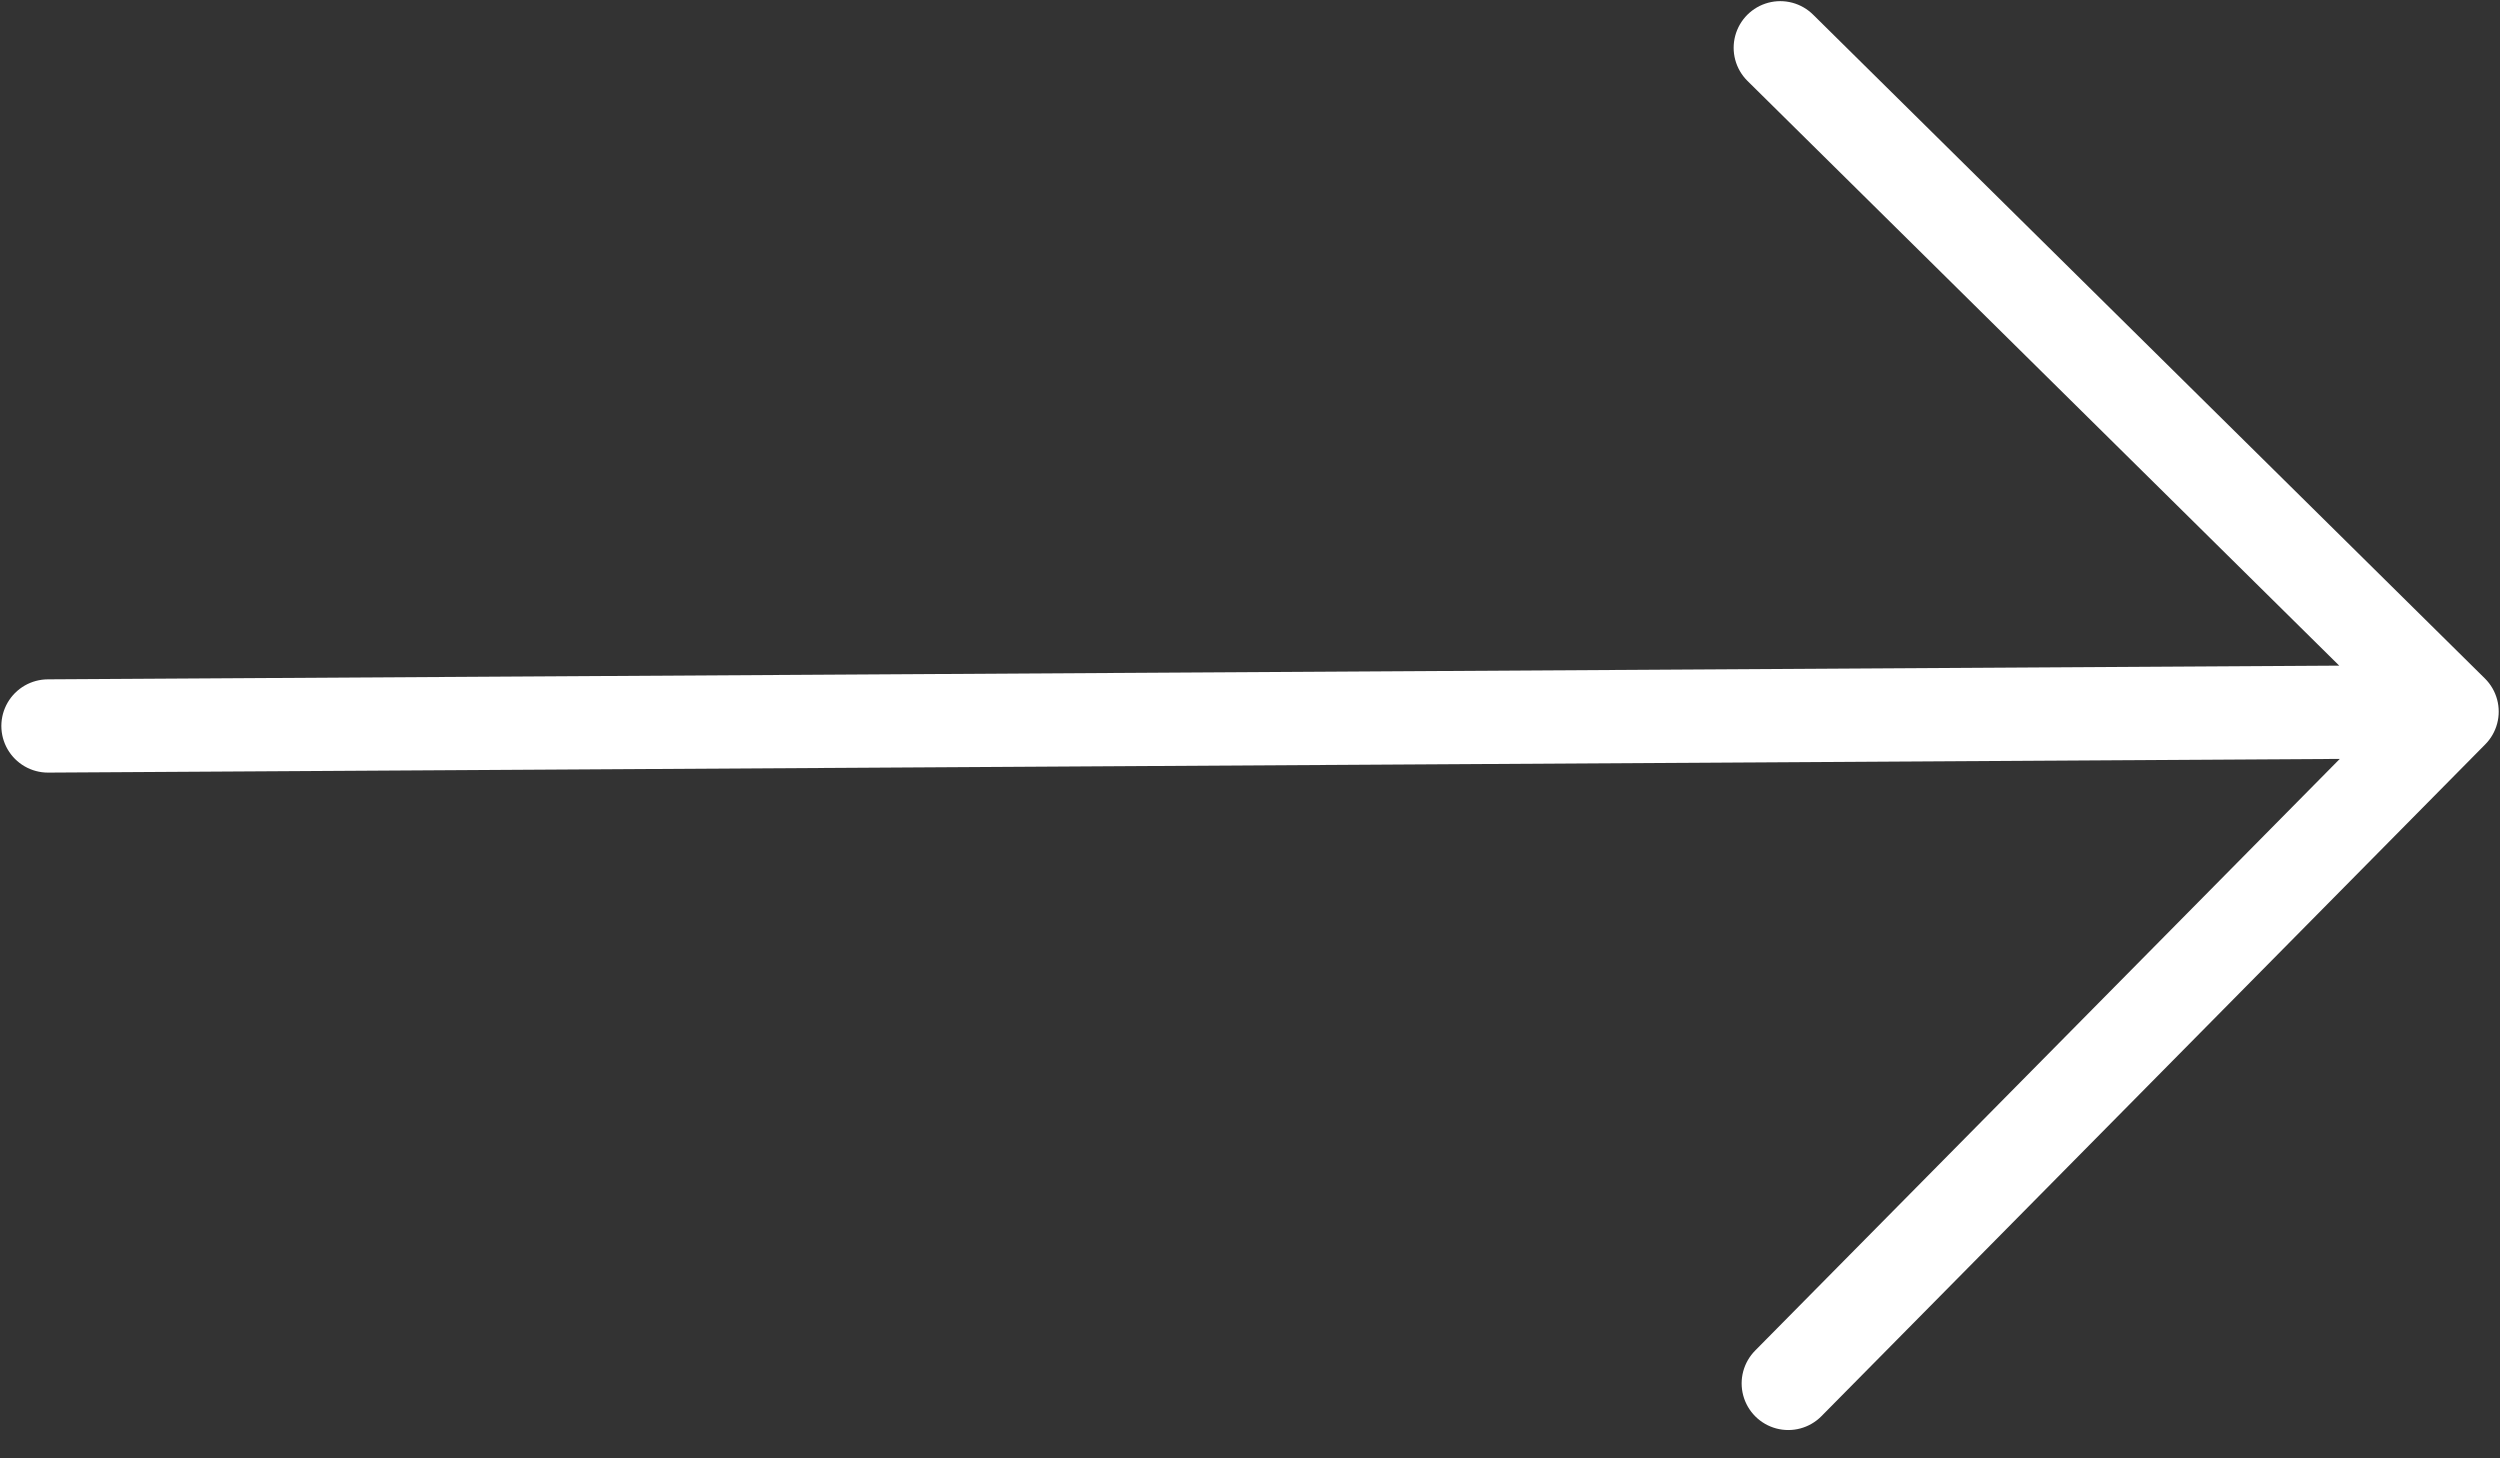 <svg width="36" height="21" viewBox="0 0 36 21" fill="none" xmlns="http://www.w3.org/2000/svg">
<rect x="0" y="0" width="36" height="21" fill="#333333" stroke="none"/>
<path d="M35.31 10.247L25.636 0.688M35.31 10.247L25.751 19.921M35.31 10.247L0.691 10.454" stroke="white" stroke-width="1.343" stroke-linecap="round" stroke-linejoin="round"/>
</svg>
